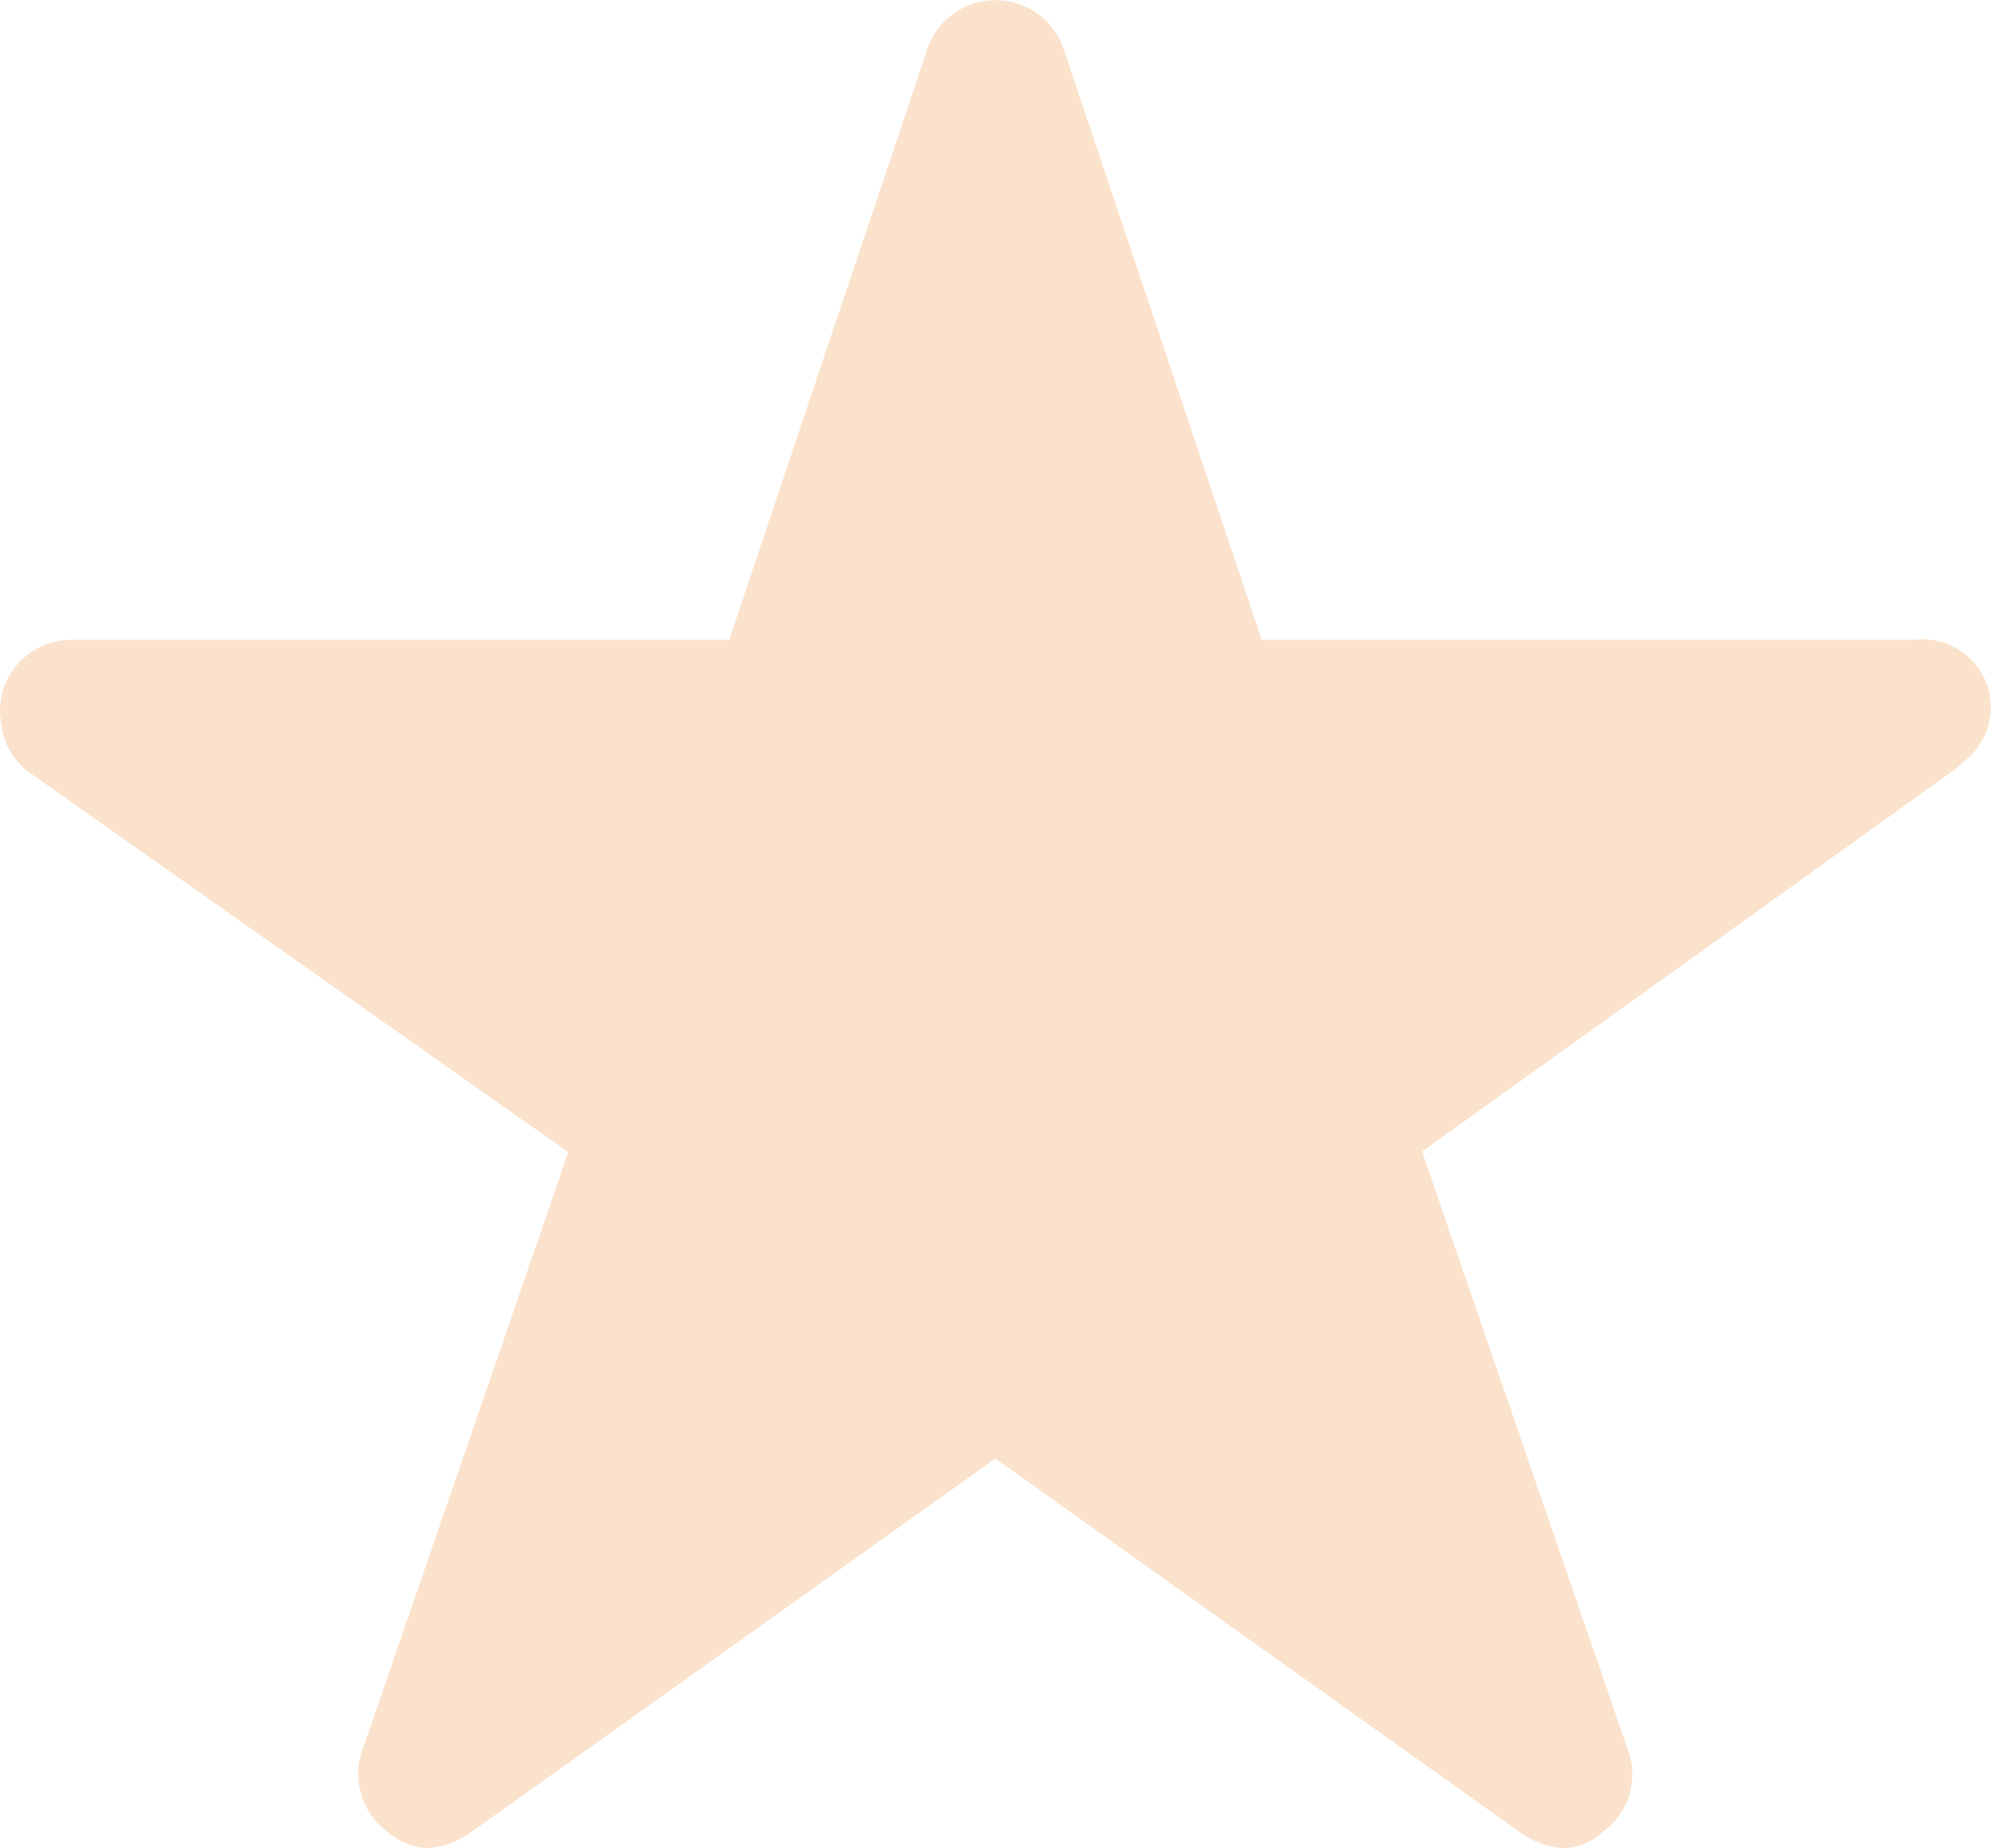 <svg xmlns="http://www.w3.org/2000/svg" width="15.671" height="14.551" viewBox="0 0 15.671 14.551">
  <path id="Icon_ionic-ios-star" data-name="Icon ionic-ios-star" d="M17.326,8.412H12.181L10.617,3.746a.567.567,0,0,0-1.063,0L7.99,8.412H2.81a.561.561,0,0,0-.56.56.411.411,0,0,0,.01.094.538.538,0,0,0,.234.4l4.229,2.98L5.1,17.16a.561.561,0,0,0,.192.63.541.541,0,0,0,.315.136.686.686,0,0,0,.35-.126l4.128-2.942L14.213,17.8a.655.655,0,0,0,.35.126.5.5,0,0,0,.311-.136.554.554,0,0,0,.192-.63l-1.623-4.719,4.194-3.008.1-.087a.535.535,0,0,0-.413-.934Z" transform="translate(-2.25 -3.375)" fill="#fbe2cc"/>
</svg>
